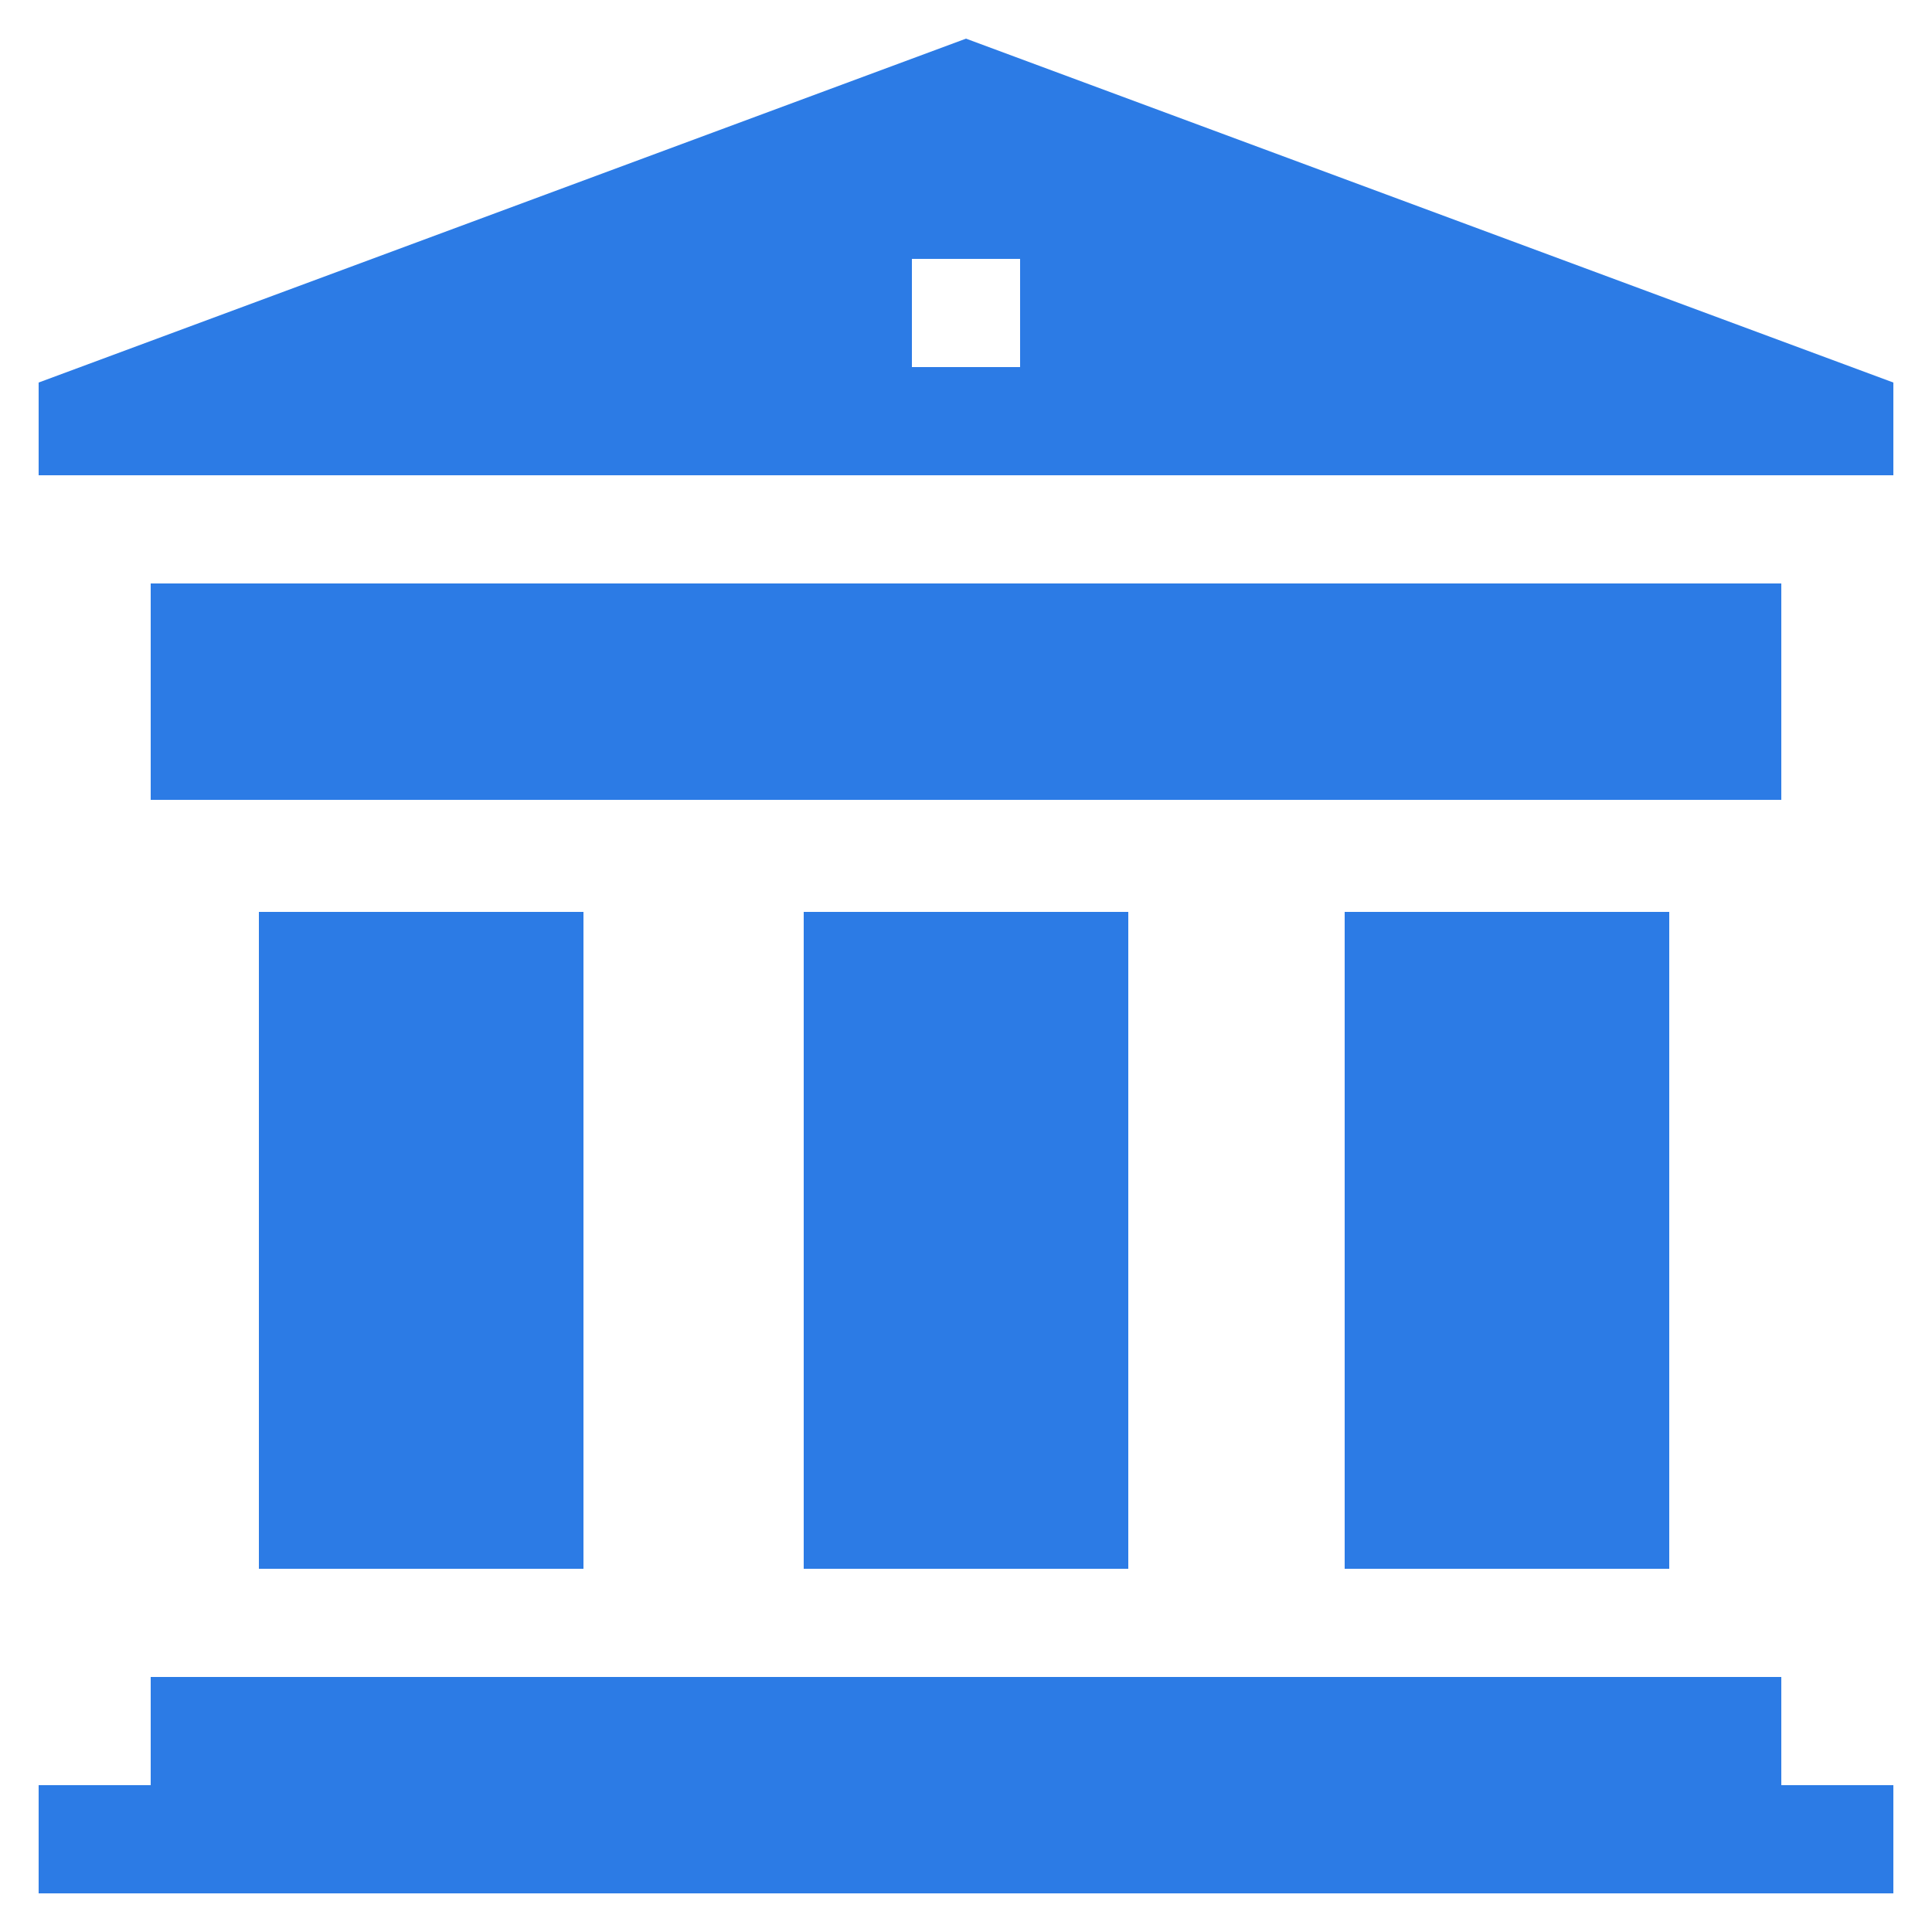 <?xml version="1.0" encoding="utf-8"?>
<!-- Generator: Adobe Illustrator 23.0.5, SVG Export Plug-In . SVG Version: 6.00 Build 0)  -->
<svg version="1.1" id="Layer_1" xmlns="http://www.w3.org/2000/svg" xmlns:xlink="http://www.w3.org/1999/xlink" x="0px" y="0px"
	 viewBox="0 0 50 50" style="enable-background:new 0 0 50 50;" xml:space="preserve">
<style type="text/css">
	.st0{fill:#2C7BE5;}
</style>
<g>
	<g>
		<path class="st0" d="M49,46.2h-2.9v-2.8H3.9v2.8H1V49h48V46.2z"/>
		<path class="st0" d="M3.9,15.1h42.2v5.6H3.9V15.1z"/>
		<path class="st0" d="M6.7,23.6h8.4v17H6.7V23.6z"/>
		<path class="st0" d="M20.8,23.6h8.4v17h-8.4V23.6z"/>
		<path class="st0" d="M34.8,23.6h8.4v17h-8.4V23.6z"/>
		<path class="st0" d="M49,9.9L25,1L1,9.9v2.4h48V9.9z M26.4,9.5h-2.8V6.7h2.8V9.5z"/>
	</g>
</g>
</svg>
